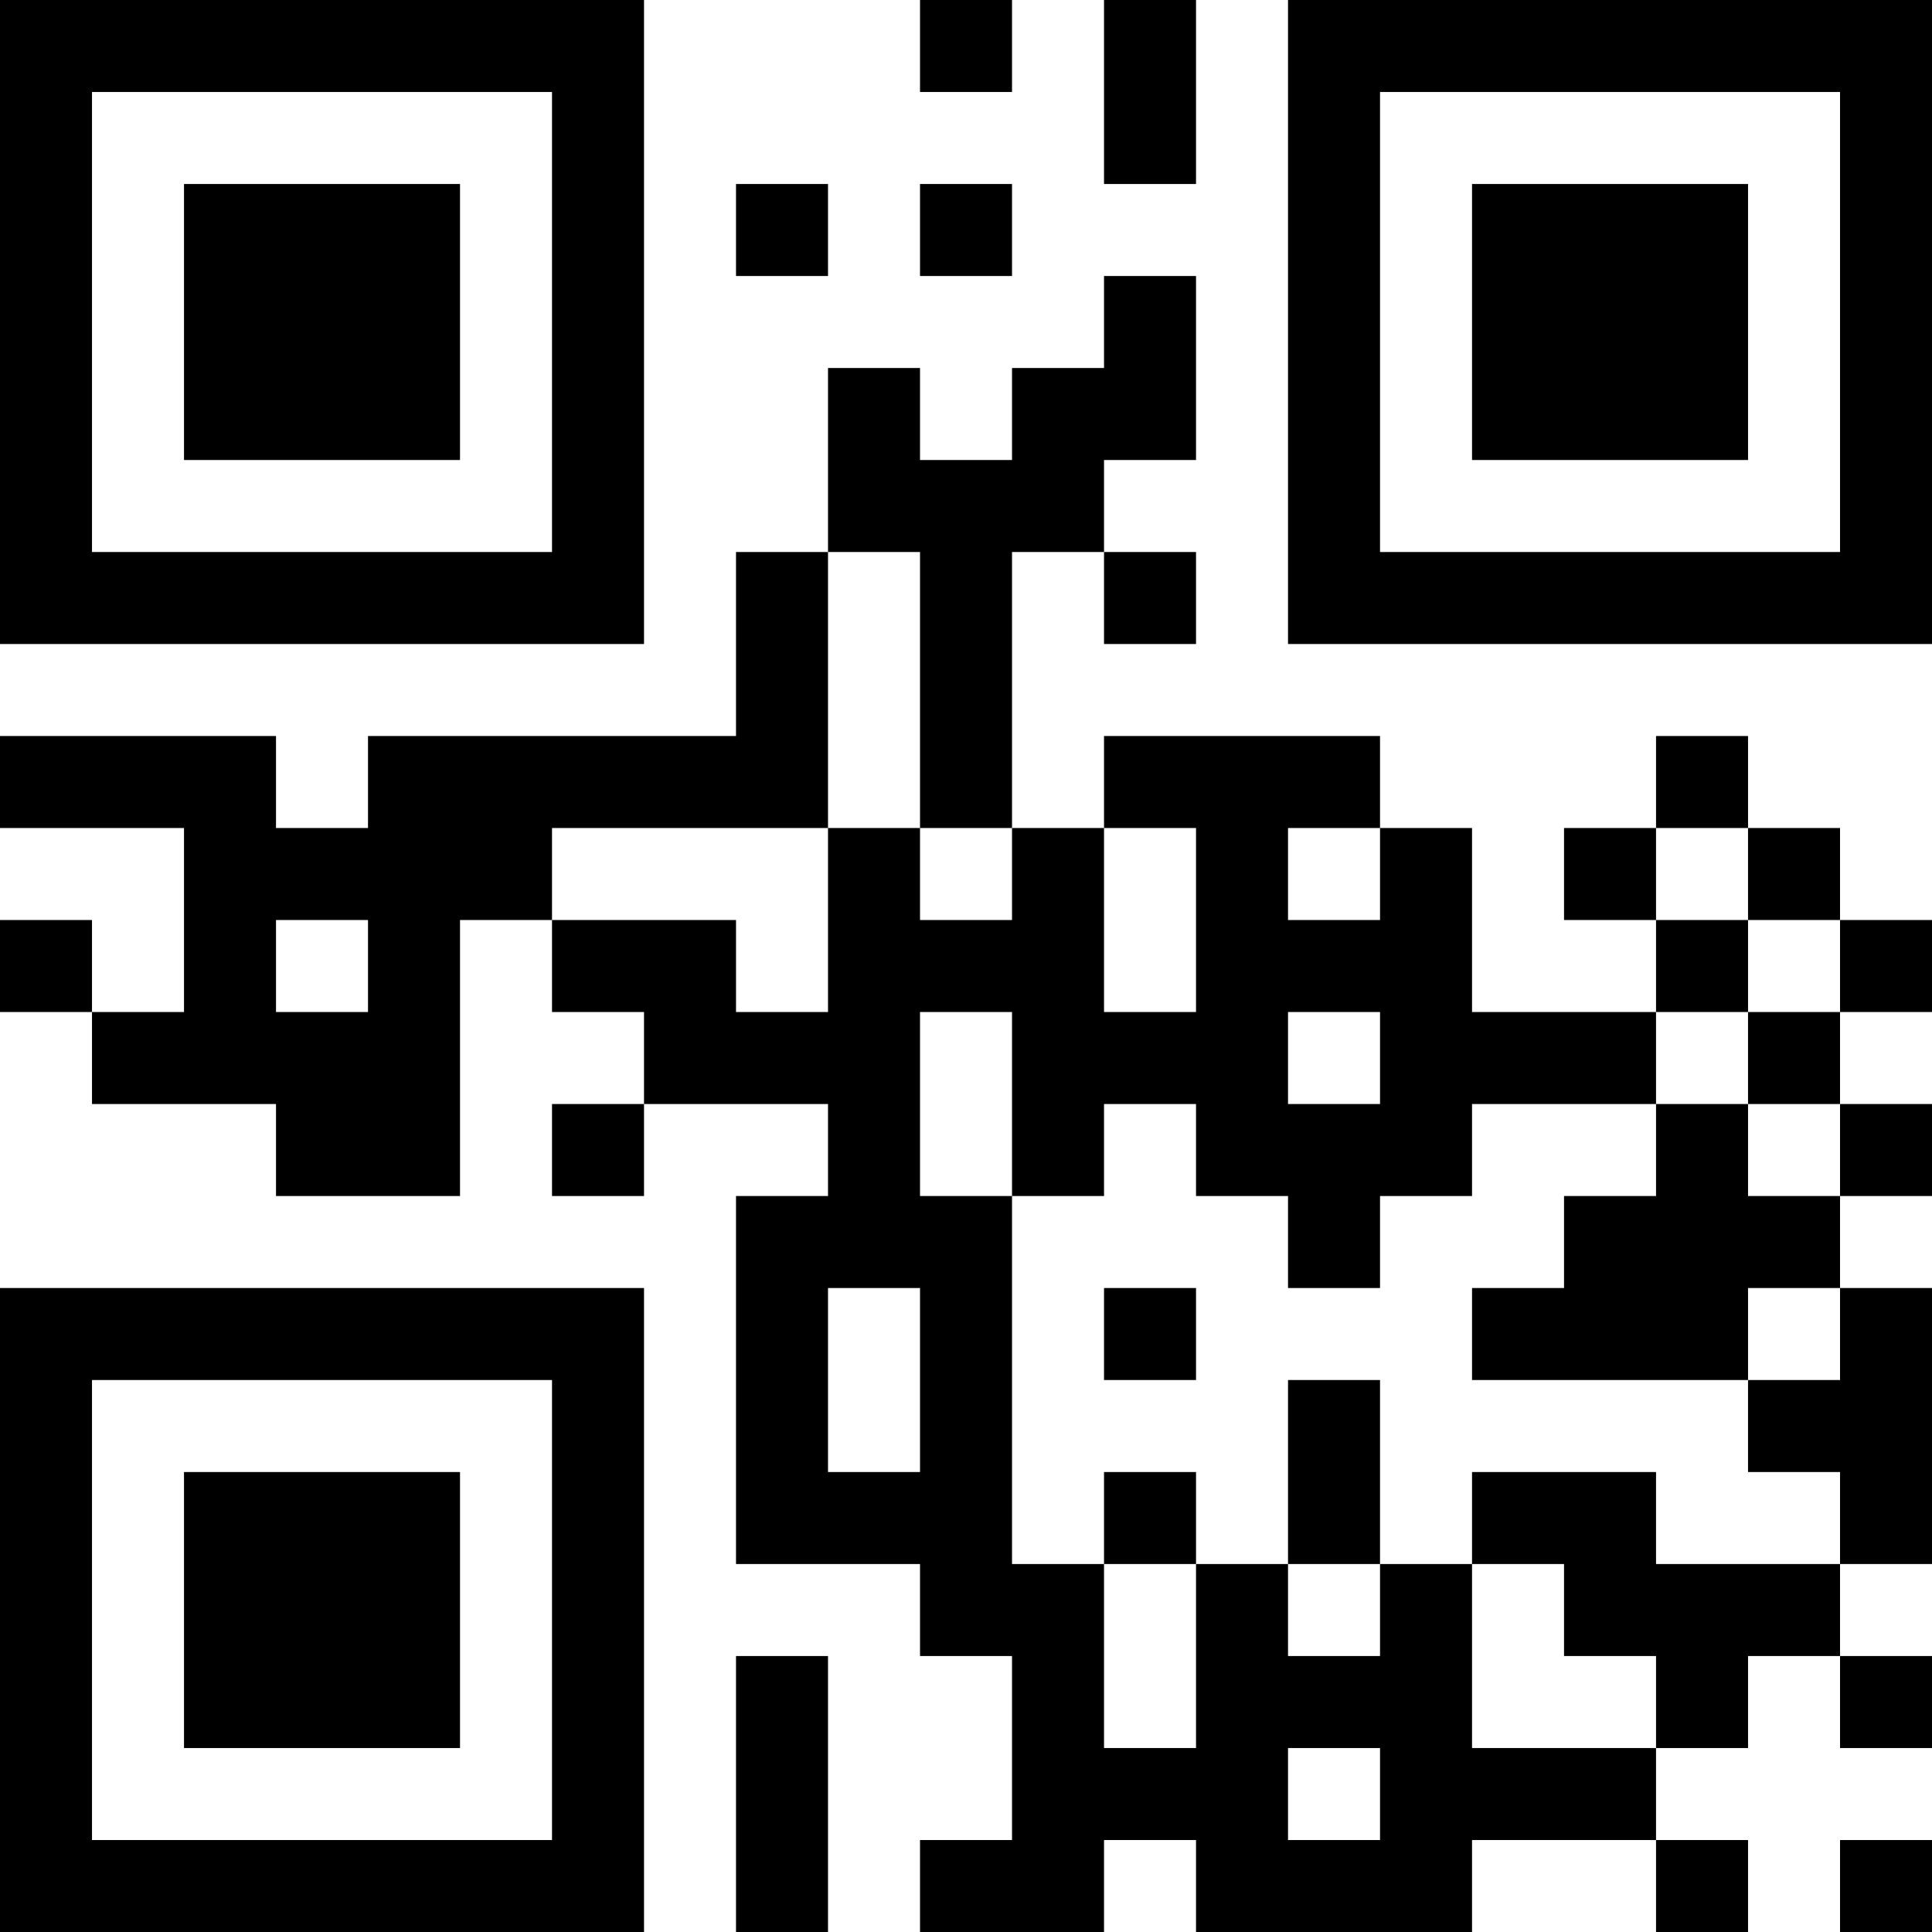 <?xml version="1.0" encoding="UTF-8"?>
<svg xmlns="http://www.w3.org/2000/svg" version="1.1" width="200" height="200" viewBox="0 0 200 200"><rect x="0" y="0" width="200" height="200" fill="#ffffff"/><g transform="scale(9.524)"><g transform="translate(0,0)"><path fill-rule="evenodd" d="M10 0L10 1L11 1L11 0ZM12 0L12 2L13 2L13 0ZM8 2L8 3L9 3L9 2ZM10 2L10 3L11 3L11 2ZM12 3L12 4L11 4L11 5L10 5L10 4L9 4L9 6L8 6L8 8L4 8L4 9L3 9L3 8L0 8L0 9L2 9L2 11L1 11L1 10L0 10L0 11L1 11L1 12L3 12L3 13L5 13L5 10L6 10L6 11L7 11L7 12L6 12L6 13L7 13L7 12L9 12L9 13L8 13L8 17L10 17L10 18L11 18L11 20L10 20L10 21L12 21L12 20L13 20L13 21L16 21L16 20L18 20L18 21L19 21L19 20L18 20L18 19L19 19L19 18L20 18L20 19L21 19L21 18L20 18L20 17L21 17L21 14L20 14L20 13L21 13L21 12L20 12L20 11L21 11L21 10L20 10L20 9L19 9L19 8L18 8L18 9L17 9L17 10L18 10L18 11L16 11L16 9L15 9L15 8L12 8L12 9L11 9L11 6L12 6L12 7L13 7L13 6L12 6L12 5L13 5L13 3ZM9 6L9 9L6 9L6 10L8 10L8 11L9 11L9 9L10 9L10 10L11 10L11 9L10 9L10 6ZM12 9L12 11L13 11L13 9ZM14 9L14 10L15 10L15 9ZM18 9L18 10L19 10L19 11L18 11L18 12L16 12L16 13L15 13L15 14L14 14L14 13L13 13L13 12L12 12L12 13L11 13L11 11L10 11L10 13L11 13L11 17L12 17L12 19L13 19L13 17L14 17L14 18L15 18L15 17L16 17L16 19L18 19L18 18L17 18L17 17L16 17L16 16L18 16L18 17L20 17L20 16L19 16L19 15L20 15L20 14L19 14L19 15L16 15L16 14L17 14L17 13L18 13L18 12L19 12L19 13L20 13L20 12L19 12L19 11L20 11L20 10L19 10L19 9ZM3 10L3 11L4 11L4 10ZM14 11L14 12L15 12L15 11ZM9 14L9 16L10 16L10 14ZM12 14L12 15L13 15L13 14ZM14 15L14 17L15 17L15 15ZM12 16L12 17L13 17L13 16ZM8 18L8 21L9 21L9 18ZM14 19L14 20L15 20L15 19ZM20 20L20 21L21 21L21 20ZM0 0L0 7L7 7L7 0ZM1 1L1 6L6 6L6 1ZM2 2L2 5L5 5L5 2ZM14 0L14 7L21 7L21 0ZM15 1L15 6L20 6L20 1ZM16 2L16 5L19 5L19 2ZM0 14L0 21L7 21L7 14ZM1 15L1 20L6 20L6 15ZM2 16L2 19L5 19L5 16Z" fill="#000000"/></g></g></svg>
